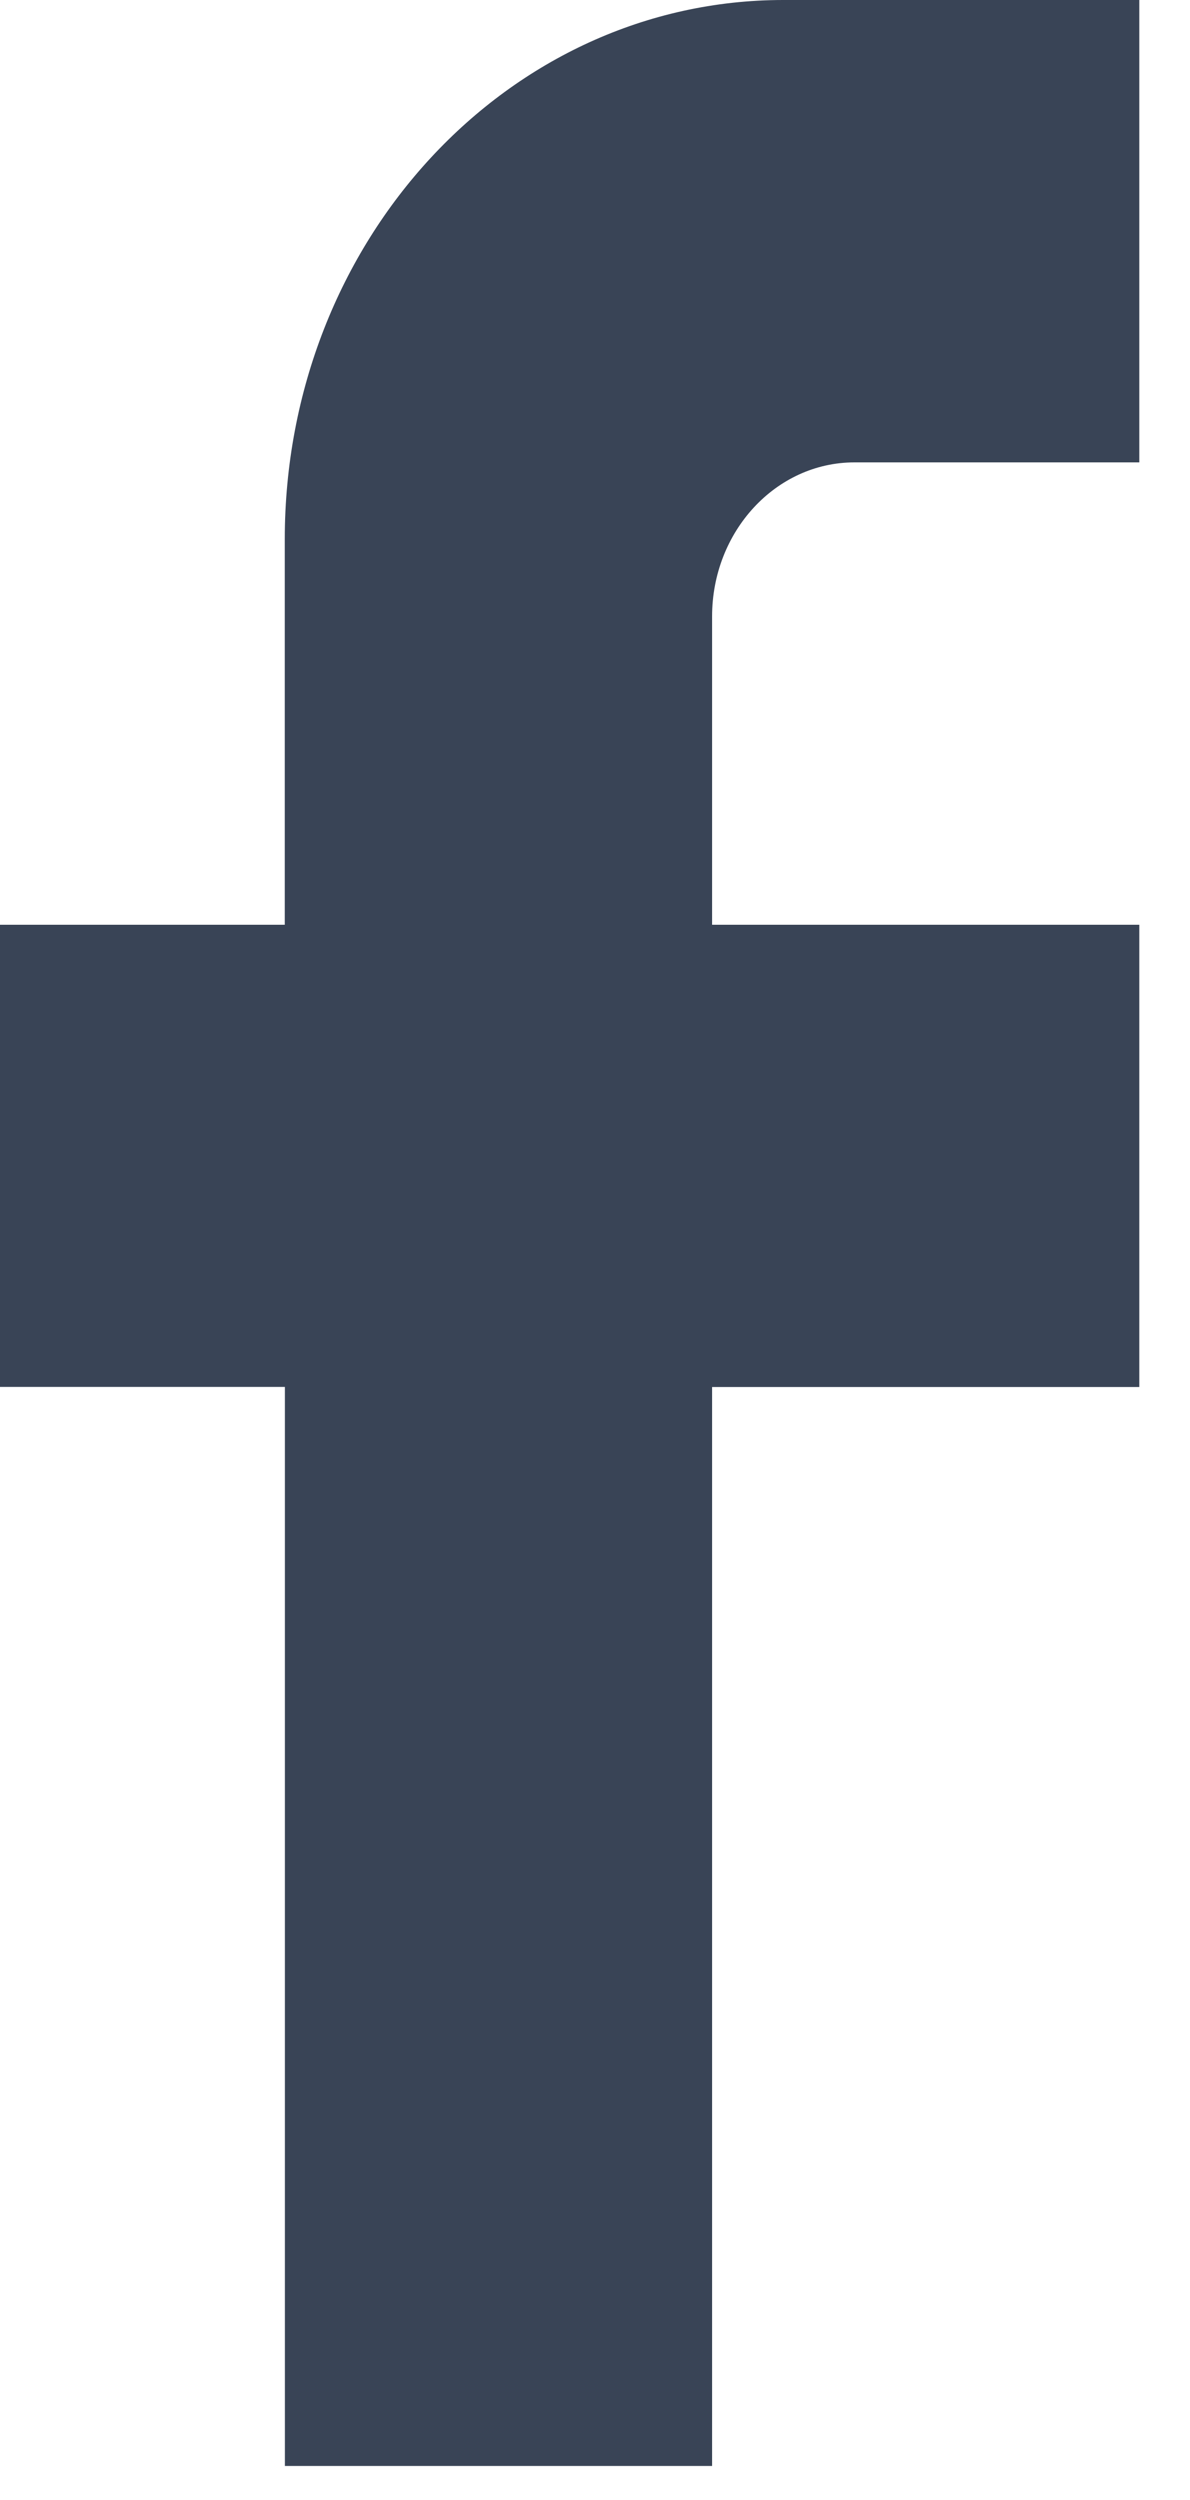 <svg xmlns="http://www.w3.org/2000/svg" width="10" height="21" viewBox="0 0 10 21">
    <path fill="#394456" fill-rule="evenodd" d="M9.574 0v3.884H7.18c-.66 0-1.196.58-1.196 1.294v2.59h3.59v3.883h-3.59v9.063h-3.59V11.65H0V7.768h2.393V4.53C2.393 2.02 4.273 0 6.583 0h2.991z"/>
</svg>
